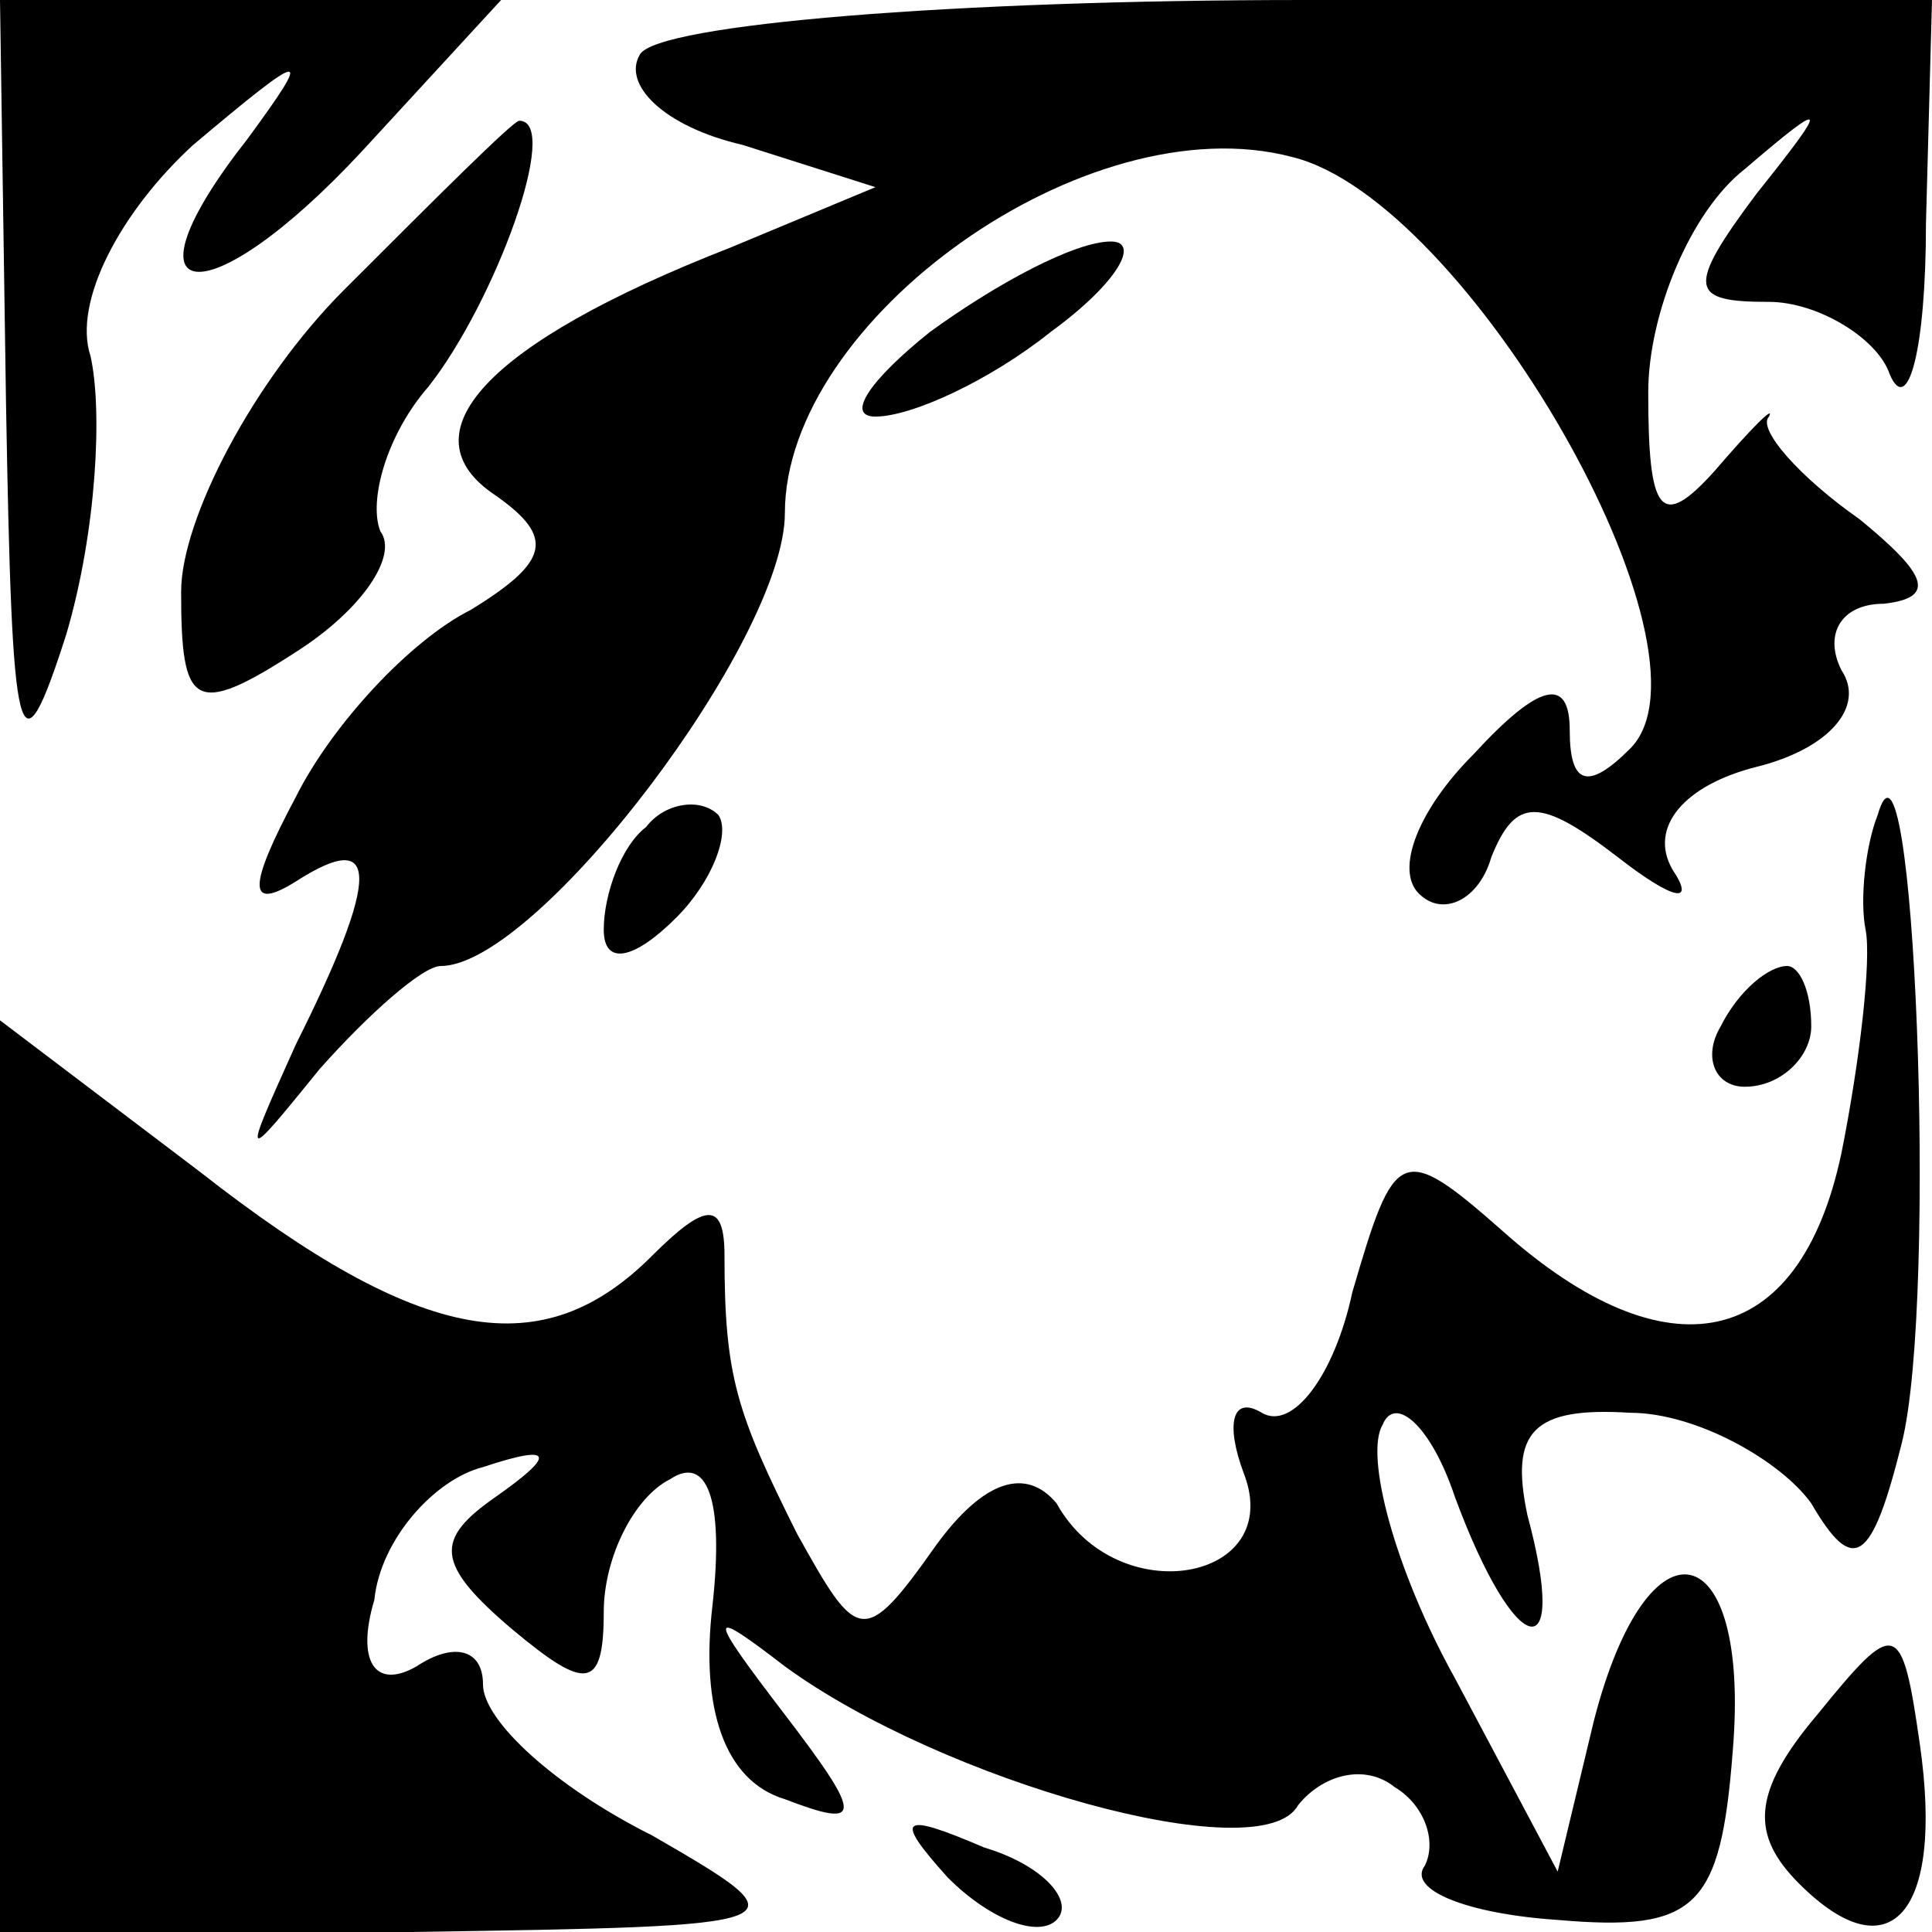 <?xml version="1.0" standalone="no"?>
<!DOCTYPE svg PUBLIC "-//W3C//DTD SVG 20010904//EN"
 "http://www.w3.org/TR/2001/REC-SVG-20010904/DTD/svg10.dtd">
<svg version="1.0" xmlns="http://www.w3.org/2000/svg"
 width="32pt" height="32pt" viewBox="0 0 32 32"
 preserveAspectRatio="xMidYMid meet">
<g transform="translate(0,32) scale(0.1,-0.1)"
fill="#000000" stroke="none">
<path fill="#000000" stroke="none" d="M1 253 c1 -57 2 -63 10 -38 5 17 6 37
4 46 -3 9 5 24 17 35 19 16 20 16 9 1 -22 -28 -7 -30 19 -2 l23 25 -41 0 -42
0 1 -67z"/>
<path fill="#000000" stroke="none" d="M106 311 c-3 -5 4 -12 17 -15 l22 -7
-24 -10 c-41 -16 -54 -31 -39 -41 10 -7 9 -11 -4 -19 -10 -5 -23 -19 -29 -31
-8 -15 -8 -19 0 -14 14 9 14 1 0 -27 -9 -20 -9 -20 4 -4 8 9 17 17 20 17 16 0
57 54 57 75 0 32 50 68 84 59 29 -7 72 -82 56 -98 -7 -7 -10 -6 -10 3 0 9 -5
8 -16 -4 -9 -9 -13 -19 -9 -23 4 -4 10 -1 12 6 4 10 8 10 21 0 9 -7 13 -8 9
-2 -4 7 2 14 14 17 12 3 18 10 14 16 -3 6 0 11 7 11 9 1 7 5 -4 14 -10 7 -17
15 -15 17 1 2 -3 -2 -9 -9 -9 -10 -11 -7 -11 13 0 13 7 30 16 37 14 12 14 11
2 -4 -12 -16 -11 -18 2 -18 8 0 18 -6 20 -12 3 -7 6 4 6 25 l1 37 -104 0 c-58
0 -107 -4 -110 -9z"/>
<path fill="#000000" stroke="none" d="M57 272 c-15 -15 -27 -38 -27 -50 0
-19 2 -21 19 -10 11 7 17 16 14 20 -2 5 1 16 8 24 11 14 22 44 15 44 -1 0 -14
-13 -29 -28z"/>
<path fill="#000000" stroke="none" d="M154 265 c-10 -8 -14 -14 -9 -14 6 0
19 6 29 14 11 8 15 15 10 15 -6 0 -19 -7 -30 -15z"/>
<path fill="#000000" stroke="none" d="M107 183 c-4 -3 -7 -11 -7 -17 0 -6 5
-5 12 2 6 6 9 14 7 17 -3 3 -9 2 -12 -2z"/>
<path fill="#000000" stroke="none" d="M311 185 c-2 -5 -3 -14 -2 -19 1 -5 -1
-22 -4 -37 -7 -33 -29 -37 -56 -13 -17 15 -18 14 -25 -10 -3 -14 -10 -23 -15
-20 -5 3 -6 -2 -3 -10 7 -18 -21 -23 -31 -5 -5 6 -12 4 -20 -7 -12 -17 -13
-16 -23 2 -10 20 -12 26 -12 46 0 9 -3 9 -12 0 -18 -18 -38 -15 -75 14 l-33
25 0 -75 0 -76 68 0 c65 1 66 1 40 16 -16 8 -28 19 -28 25 0 6 -5 7 -11 3 -7
-4 -10 1 -7 11 1 10 10 20 18 22 12 4 12 2 2 -5 -10 -7 -10 -11 3 -22 12 -10
15 -10 15 3 0 9 5 19 11 22 6 4 9 -3 7 -21 -2 -17 2 -29 12 -32 13 -5 13 -3 0
14 -13 17 -13 18 0 8 26 -19 79 -34 85 -23 4 5 11 7 16 3 5 -3 7 -9 5 -13 -3
-4 7 -8 22 -9 23 -2 27 2 29 28 3 36 -14 40 -23 5 l-6 -25 -17 32 c-10 18 -15
37 -12 42 2 5 8 0 12 -12 10 -27 19 -29 12 -3 -3 14 1 18 17 17 11 0 25 -8 30
-15 7 -12 10 -10 15 10 6 24 2 125 -4 104z"/>
<path fill="#000000" stroke="none" d="M285 150 c-3 -5 -1 -10 4 -10 6 0 11 5
11 10 0 6 -2 10 -4 10 -3 0 -8 -4 -11 -10z"/>
<path fill="#000000" stroke="none" d="M301 36 c-11 -13 -11 -20 -3 -28 15
-15 24 -5 20 23 -3 21 -4 21 -17 5z"/>
<path fill="#000000" stroke="none" d="M157 9 c7 -7 15 -10 18 -7 3 3 -2 9
-12 12 -14 6 -15 5 -6 -5z"/>
</g>
</svg>
